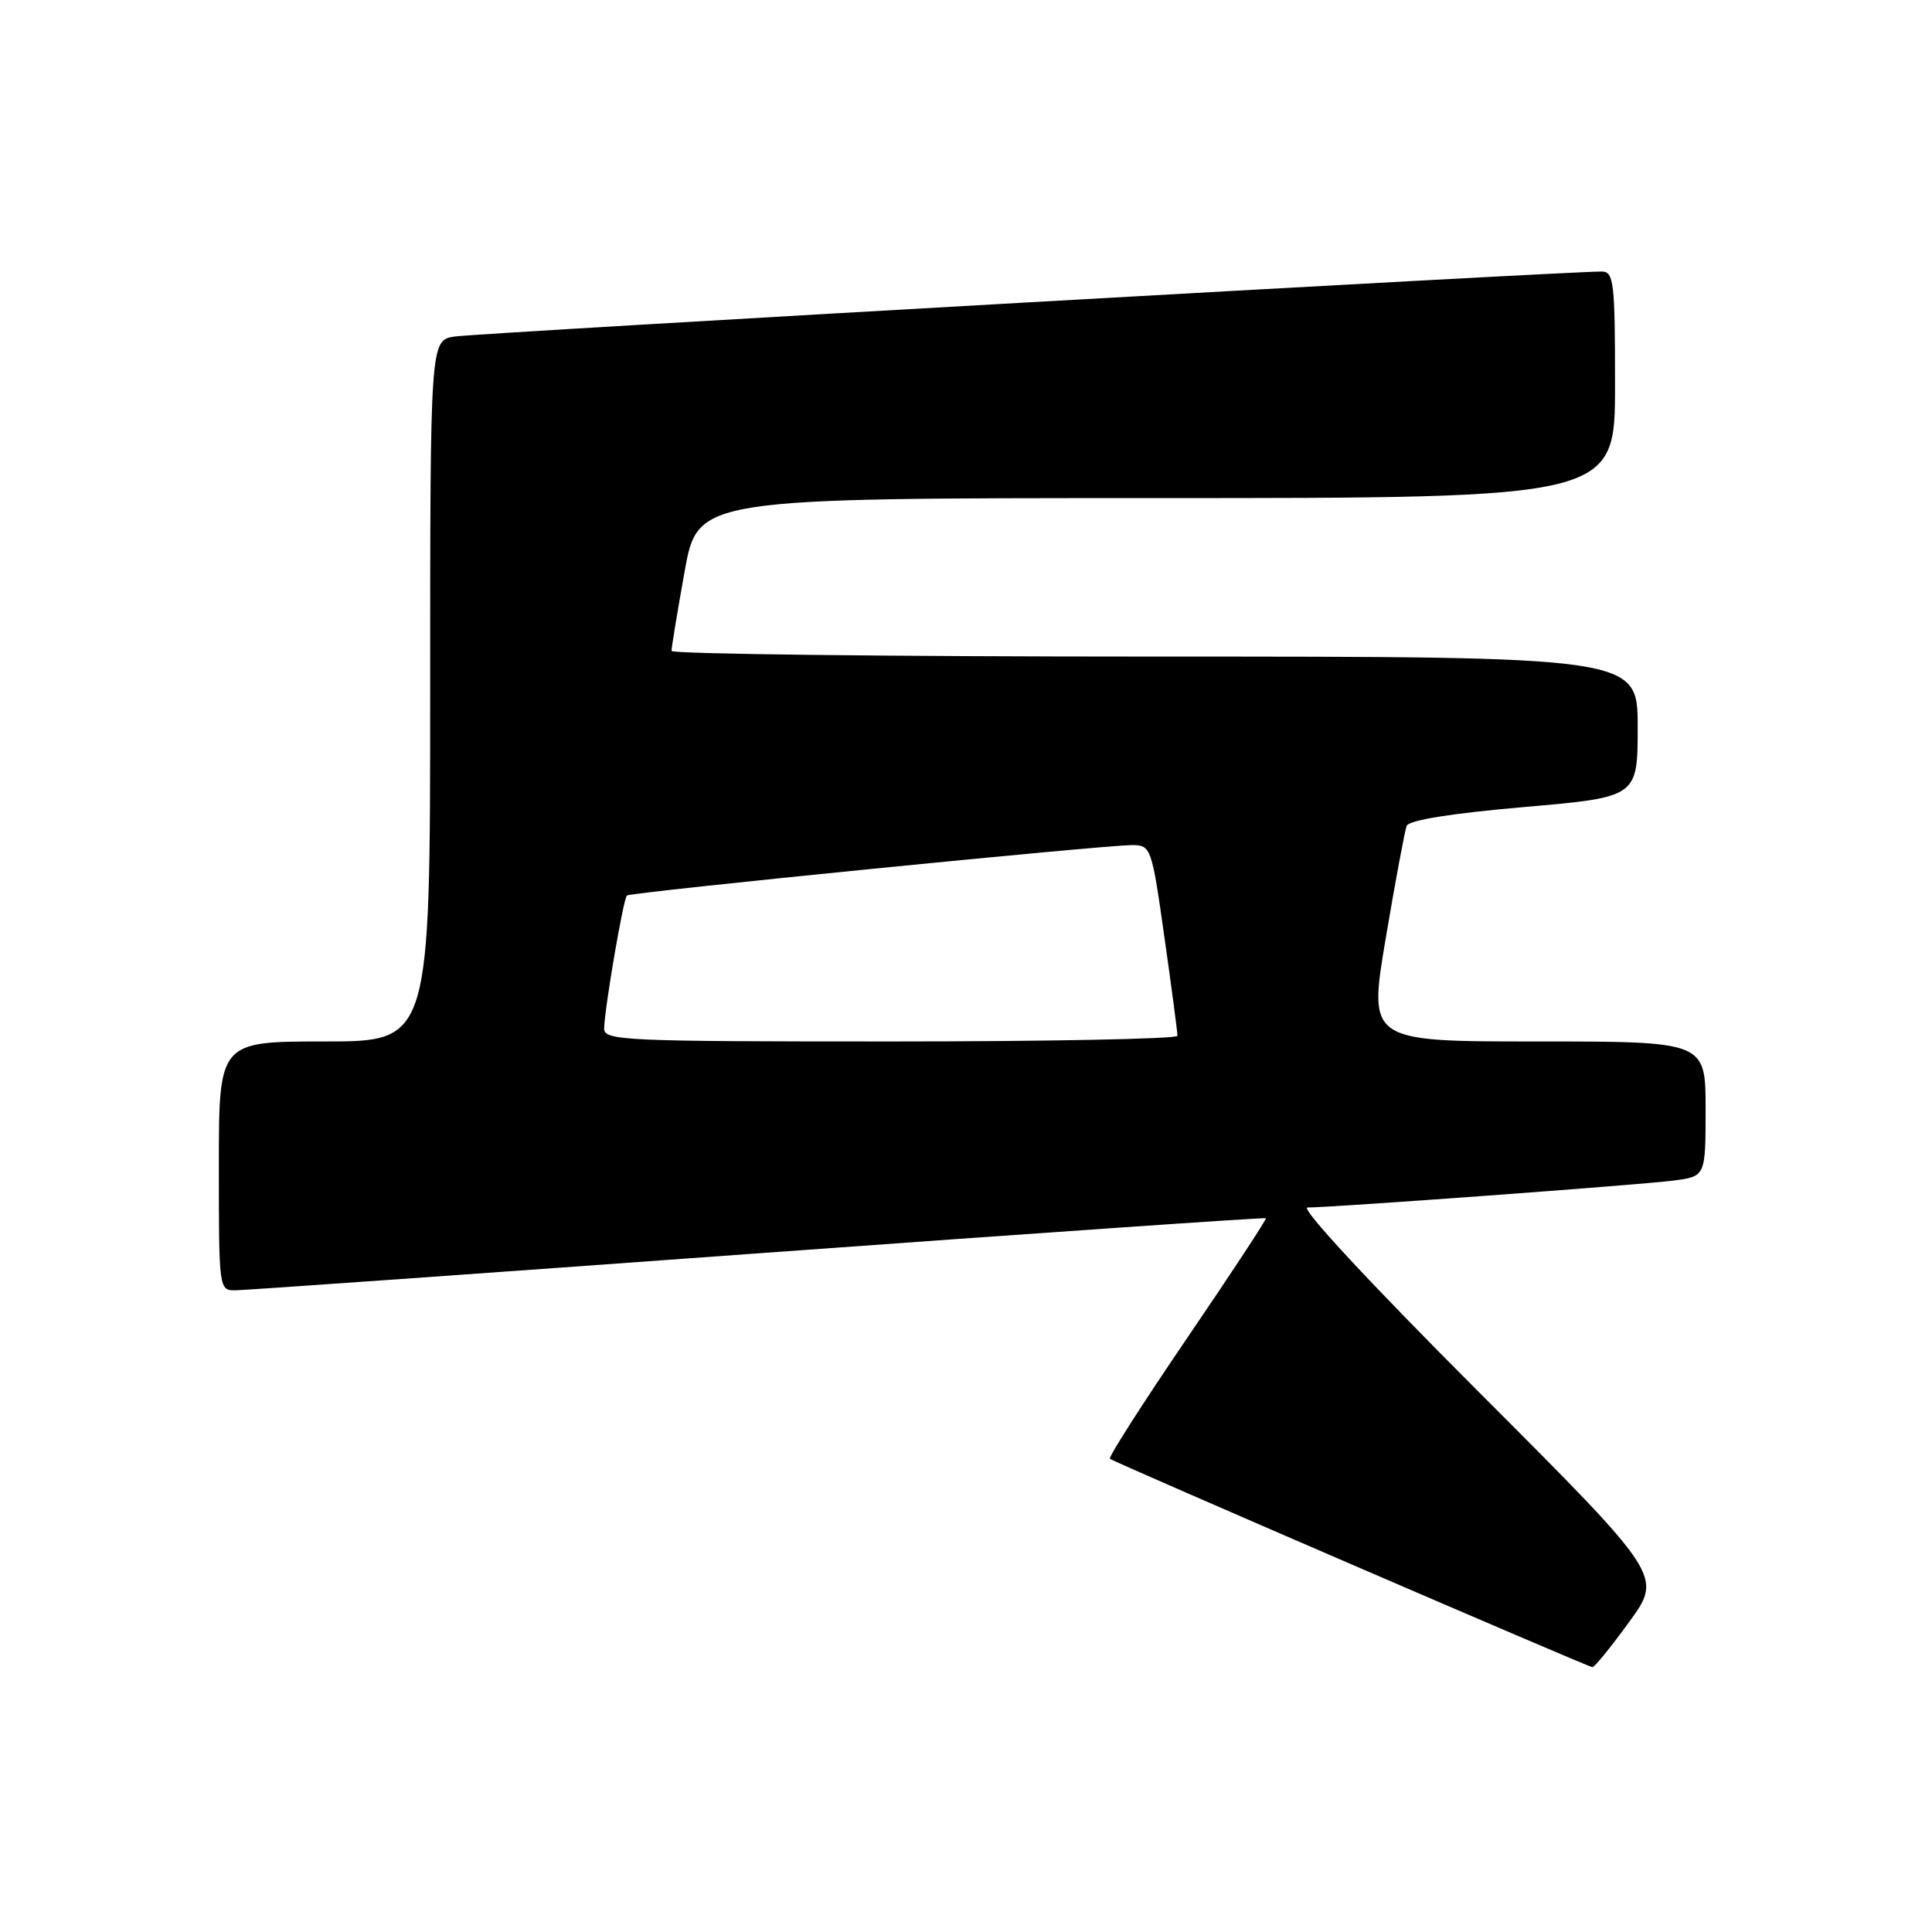 <?xml version="1.0" encoding="UTF-8" standalone="no"?>
<!DOCTYPE svg PUBLIC "-//W3C//DTD SVG 1.1//EN" "http://www.w3.org/Graphics/SVG/1.1/DTD/svg11.dtd" >
<svg xmlns="http://www.w3.org/2000/svg" xmlns:xlink="http://www.w3.org/1999/xlink" version="1.1" viewBox="0 0 256 256">
 <g >
 <path fill="currentColor"
d=" M 215.90 214.88 C 220.30 208.82 220.30 208.82 195.91 184.41 C 181.51 170.00 172.22 160.00 173.25 160.00 C 176.53 160.00 217.51 156.99 221.75 156.43 C 226.00 155.88 226.00 155.88 226.00 146.94 C 226.00 138.00 226.00 138.00 203.65 138.00 C 181.31 138.00 181.31 138.00 183.62 124.31 C 184.89 116.78 186.14 110.08 186.39 109.43 C 186.68 108.68 192.32 107.77 201.92 106.94 C 217.00 105.63 217.00 105.63 217.00 96.32 C 217.00 87.00 217.00 87.00 153.00 87.00 C 117.80 87.00 88.99 86.66 88.98 86.25 C 88.97 85.84 89.75 81.11 90.71 75.75 C 92.46 66.00 92.46 66.00 153.23 66.00 C 214.00 66.00 214.00 66.00 214.00 51.00 C 214.00 37.39 213.84 36.00 212.25 35.98 C 208.13 35.92 63.20 44.13 60.25 44.59 C 57.00 45.09 57.00 45.09 57.00 91.55 C 57.00 138.00 57.00 138.00 43.00 138.00 C 29.00 138.00 29.00 138.00 29.00 154.50 C 29.00 170.95 29.01 171.00 31.25 170.97 C 32.49 170.96 63.65 168.75 100.50 166.07 C 137.35 163.39 167.61 161.30 167.74 161.42 C 167.86 161.54 163.17 168.69 157.30 177.30 C 151.43 185.92 146.83 193.12 147.07 193.30 C 147.70 193.79 210.41 220.87 211.00 220.91 C 211.28 220.93 213.48 218.21 215.90 214.88 Z  M 80.05 136.25 C 80.14 133.42 82.60 119.06 83.07 118.66 C 83.58 118.22 146.36 111.96 150.03 111.98 C 152.51 112.00 152.61 112.27 154.30 124.25 C 155.26 130.99 156.03 136.84 156.02 137.25 C 156.01 137.66 138.90 138.00 118.00 138.00 C 82.46 138.00 80.00 137.89 80.05 136.25 Z "/>
</g>
</svg>